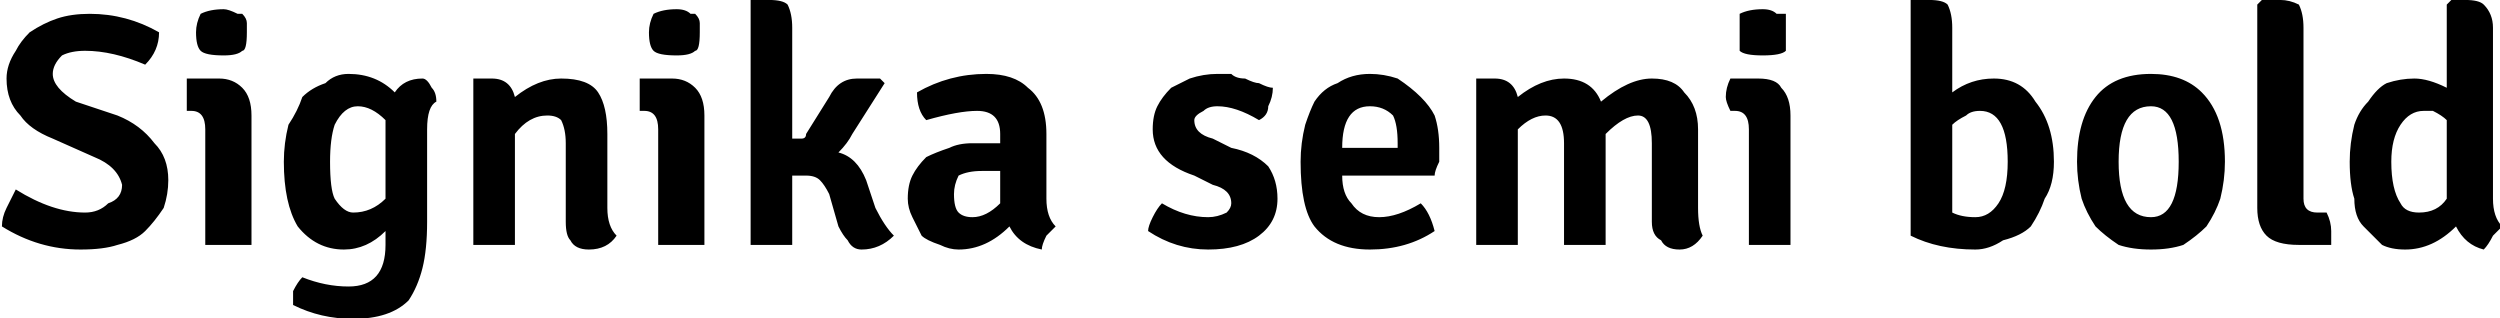 <svg xmlns="http://www.w3.org/2000/svg" viewBox="1.584 47.008 540.936 68.904"><path d="M2 96L2 96Q2 94 3 92Q4 90 5 88L5 88Q13 93 20 93L20 93Q23 93 25 91Q28 90 28 87L28 87Q27 83 22 81L22 81L13 77Q8 75 6 72Q3 69 3 64L3 64Q3 61 5 58Q6 56 8 54Q11 52 14 51Q17 50 21 50L21 50Q29 50 36 54L36 54Q36 58 33 61L33 61Q26 58 20 58L20 58Q17 58 15 59Q13 61 13 63L13 63Q13 66 18 69L18 69L27 72Q32 74 35 78Q38 81 38 86L38 86Q38 89 37 92Q35 95 33 97Q31 99 27 100Q24 101 19 101L19 101Q10 101 2 96ZM56 72L56 72L56 100Q55 100 53 100Q52 100 51 100L51 100Q50 100 49 100Q47 100 46 100L46 100L46 75Q46 71 43 71L43 71L42 71Q42 69 42 68L42 68Q42 66 42 64L42 64Q44 64 45 64Q47 64 48 64L48 64L49 64Q52 64 54 66Q56 68 56 72ZM45 50L45 50Q47 49 50 49L50 49Q51 49 53 50Q54 50 54 50Q55 51 55 52Q55 53 55 54L55 54Q55 58 54 58Q53 59 50 59L50 59Q46 59 45 58Q44 57 44 54L44 54Q44 52 45 50ZM87 67L87 67Q89 64 93 64L93 64Q94 64 95 66Q96 67 96 69L96 69Q94 70 94 75L94 75L94 95Q94 101 93 105Q92 109 90 112Q88 114 85 115Q82 116 78 116L78 116Q71 116 65 113L65 113Q65 112 65 110Q66 108 67 107L67 107Q72 109 77 109L77 109Q85 109 85 100L85 100L85 97Q81 101 76 101L76 101Q70 101 66 96Q63 91 63 82L63 82Q63 78 64 74Q66 71 67 68Q69 66 72 65Q74 63 77 63L77 63Q83 63 87 67ZM85 90L85 90L85 73Q82 70 79 70L79 70Q76 70 74 74Q73 77 73 82L73 82Q73 88 74 90Q76 93 78 93L78 93Q82 93 85 90ZM133 76L133 76L133 92Q133 96 135 98L135 98Q133 101 129 101L129 101Q126 101 125 99Q124 98 124 95L124 95L124 78Q124 75 123 73Q122 72 120 72L120 72Q116 72 113 76L113 76L113 100Q112 100 111 100Q110 100 109 100L109 100Q107 100 106 100Q105 100 104 100L104 100L104 64L104 64L108 64Q112 64 113 68L113 68Q118 64 123 64L123 64Q129 64 131 67Q133 70 133 76ZM154 72L154 72L154 100Q153 100 152 100Q150 100 149 100L149 100Q148 100 147 100Q146 100 144 100L144 100L144 75Q144 71 141 71L141 71L140 71Q140 69 140 68L140 68Q140 66 140 64L140 64Q142 64 143 64Q145 64 146 64L146 64L147 64Q150 64 152 66Q154 68 154 72ZM143 50L143 50Q145 49 148 49L148 49Q150 49 151 50Q152 50 152 50Q153 51 153 52Q153 53 153 54L153 54Q153 58 152 58Q151 59 148 59L148 59Q144 59 143 58Q142 57 142 54L142 54Q142 52 143 50ZM189 86L189 86L191 92Q193 96 195 98L195 98Q192 101 188 101L188 101Q186 101 185 99Q184 98 183 96L183 96L181 89Q180 87 179 86Q178 85 176 85Q175 85 173 85L173 85L173 100Q171 100 168 100Q166 100 164 100L164 100L164 48L164 47L168 47Q171 47 172 48Q173 50 173 53L173 53L173 77L175 77Q176 77 176 76L176 76L181 68Q183 64 187 64L187 64Q189 64 192 64L192 64L193 65L186 76Q185 78 183 80L183 80Q187 81 189 86ZM230 96L230 96Q229 97 228 98Q227 100 227 101L227 101Q222 100 220 96L220 96Q215 101 209 101L209 101Q207 101 205 100Q202 99 201 98Q200 96 199 94Q198 92 198 90L198 90Q198 87 199 85Q200 83 202 81Q204 80 207 79Q209 78 212 78L212 78Q216 78 218 78L218 78L218 76Q218 71 213 71L213 71Q209 71 202 73L202 73Q200 71 200 67L200 67Q207 63 215 63L215 63Q221 63 224 66Q228 69 228 76L228 76L228 90Q228 94 230 96ZM212 94L212 94Q215 94 218 91L218 91L218 84Q217 84 216 84Q215 84 214 84L214 84Q211 84 209 85Q208 87 208 89L208 89Q208 92 209 93Q210 94 212 94ZM250 97L250 97Q250 96 251 94Q252 92 253 91L253 91Q258 94 263 94L263 94Q265 94 267 93Q268 92 268 91L268 91Q268 88 264 87L264 87L260 85Q251 82 251 75L251 75Q251 72 252 70Q253 68 255 66Q257 65 259 64Q262 63 265 63L265 63Q266 63 268 63Q269 64 271 64Q273 65 274 65Q276 66 277 66L277 66Q277 68 276 70Q276 72 274 73L274 73Q269 70 265 70L265 70Q263 70 262 71Q260 72 260 73L260 73Q260 76 264 77L264 77L268 79Q273 80 276 83Q278 86 278 90L278 90Q278 95 274 98Q270 101 263 101L263 101Q256 101 250 97ZM312 85L312 85L292 85Q292 89 294 91Q296 94 300 94L300 94Q304 94 309 91L309 91Q311 93 312 97L312 97Q306 101 298 101L298 101Q290 101 286 96Q283 92 283 82L283 82Q283 78 284 74Q285 71 286 69Q288 66 291 65Q294 63 298 63L298 63Q301 63 304 64Q307 66 309 68Q311 70 312 72Q313 75 313 79L313 79Q313 80 313 82Q312 84 312 85ZM298 70L298 70Q292 70 292 79L292 79L304 79L304 78Q304 74 303 72Q301 70 298 70ZM340 100L340 78Q340 72 336 72L336 72Q333 72 330 75L330 75L330 100Q328 100 325 100Q323 100 321 100L321 100L321 64L321 64L325 64Q329 64 330 68L330 68Q335 64 340 64L340 64Q346 64 348 69L348 69Q354 64 359 64L359 64Q364 64 366 67Q369 70 369 75L369 75L369 92Q369 96 370 98L370 98Q368 101 365 101Q362 101 361 99Q359 98 359 95L359 95L359 78Q359 72 356 72L356 72Q353 72 349 76L349 76L349 100Q347 100 345 100Q342 100 340 100L340 100ZM389 72L389 72L389 100Q388 100 387 100Q386 100 385 100L385 100Q383 100 382 100Q381 100 380 100L380 100L380 75Q380 71 377 71L377 71L376 71Q375 69 375 68L375 68Q375 66 376 64L376 64Q377 64 379 64Q380 64 381 64L381 64L382 64Q386 64 387 66Q389 68 389 72ZM378 50L378 50Q380 49 383 49L383 49Q385 49 386 50Q387 50 388 50Q388 51 388 52Q388 53 388 54L388 54Q388 58 388 58Q387 59 383 59L383 59Q379 59 378 58Q378 57 378 54L378 54Q378 52 378 50ZM415 98L415 98L415 48L415 47L419 47Q422 47 423 48Q424 50 424 53L424 53L424 67Q428 64 433 64L433 64Q439 64 442 69Q446 74 446 82L446 82Q446 87 444 90Q443 93 441 96Q439 98 435 99Q432 101 429 101L429 101Q421 101 415 98ZM430 71L430 71Q428 71 427 72Q425 73 424 74L424 74L424 93Q426 94 429 94L429 94Q432 94 434 91Q436 88 436 82L436 82Q436 71 430 71ZM478 67L478 67Q483 72 483 82L483 82Q483 86 482 90Q481 93 479 96Q477 98 474 100Q471 101 467 101L467 101Q463 101 460 100Q457 98 455 96Q453 93 452 90Q451 86 451 82L451 82Q451 73 455 68Q459 63 467 63L467 63Q474 63 478 67ZM467 70L467 70Q460 70 460 82L460 82Q460 94 467 94L467 94Q473 94 473 82L473 82Q473 70 467 70ZM503 93L503 93L505 93Q506 95 506 97Q506 99 506 100L506 100Q501 100 499 100L499 100Q494 100 492 98Q490 96 490 92L490 92L490 48L491 47L495 47Q497 47 499 48Q500 50 500 53L500 53L500 90Q500 93 503 93ZM524 64L524 64Q527 64 531 66L531 66L531 48L532 47L535 47Q538 47 539 48Q541 50 541 53L541 53L541 90Q541 94 543 96L543 96Q542 97 541 98Q540 100 539 101L539 101Q535 100 533 96L533 96Q528 101 522 101L522 101Q519 101 517 100Q515 98 513 96Q511 94 511 90Q510 87 510 82L510 82Q510 78 511 74Q512 71 514 69Q516 66 518 65Q521 64 524 64ZM525 93L525 93Q529 93 531 90L531 90L531 73Q530 72 528 71Q527 71 526 71L526 71Q523 71 521 74Q519 77 519 82L519 82Q519 88 521 91Q522 93 525 93Z"/></svg>